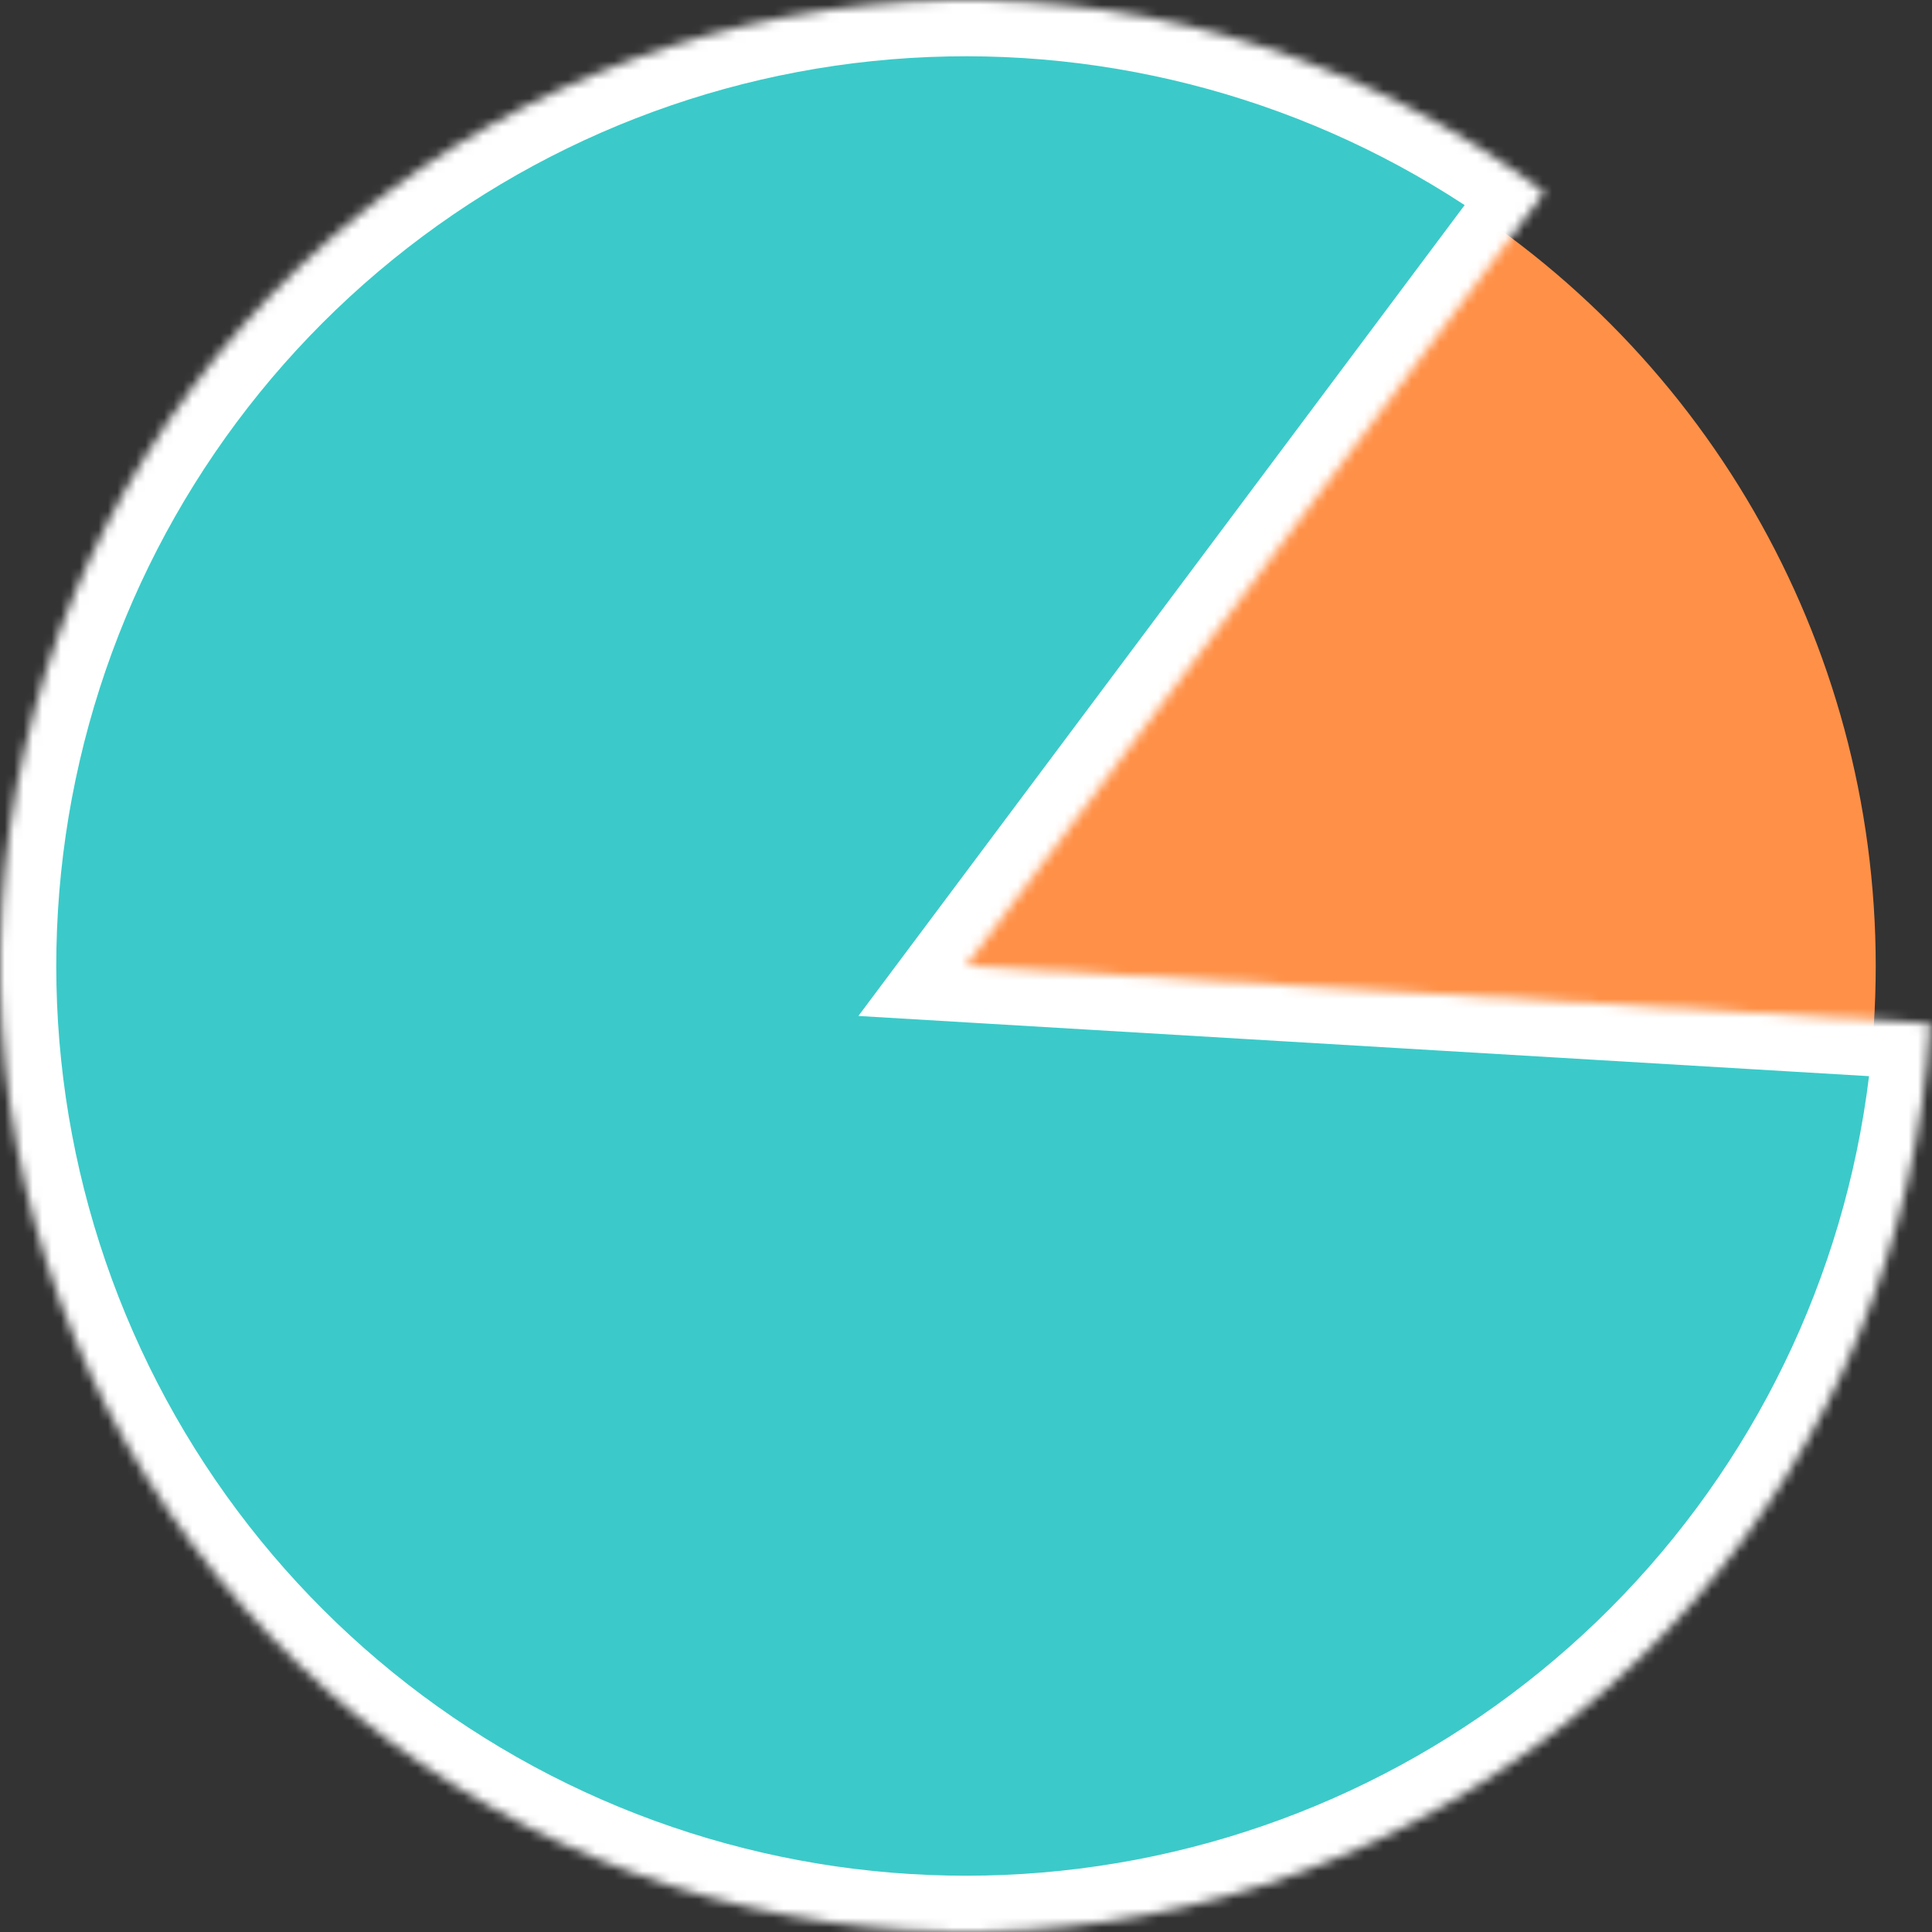 <svg width="206" height="206" viewBox="0 0 206 206" fill="none" xmlns="http://www.w3.org/2000/svg">
<rect x="0" y="0" width="206" height="206" fill="#333333" stroke="none"/>
<circle cx="103" cy="103" r="97" fill="#FF9047"/>
<mask id="path-2-inside-1_156_2373" fill="white">
<path d="M164.677 20.508C146.31 6.775 123.885 -0.435 100.956 0.02C78.026 0.475 55.905 8.57 38.097 23.021C20.29 37.472 7.814 57.453 2.648 79.797C-2.519 102.141 -0.08 125.57 9.577 146.372C19.234 167.173 35.557 184.156 55.959 194.63C76.361 205.104 99.675 208.47 122.207 204.193C144.738 199.917 165.198 188.243 180.343 171.022C195.489 153.801 204.454 132.018 205.818 109.125L103 103L164.677 20.508Z"/>
</mask>
<path d="M164.677 20.508C146.31 6.775 123.885 -0.435 100.956 0.02C78.026 0.475 55.905 8.57 38.097 23.021C20.29 37.472 7.814 57.453 2.648 79.797C-2.519 102.141 -0.08 125.57 9.577 146.372C19.234 167.173 35.557 184.156 55.959 194.63C76.361 205.104 99.675 208.47 122.207 204.193C144.738 199.917 165.198 188.243 180.343 171.022C195.489 153.801 204.454 132.018 205.818 109.125L103 103L164.677 20.508Z" fill="#3BCAC9" stroke="white" stroke-width="12" mask="url(#path-2-inside-1_156_2373)"/>
</svg>
